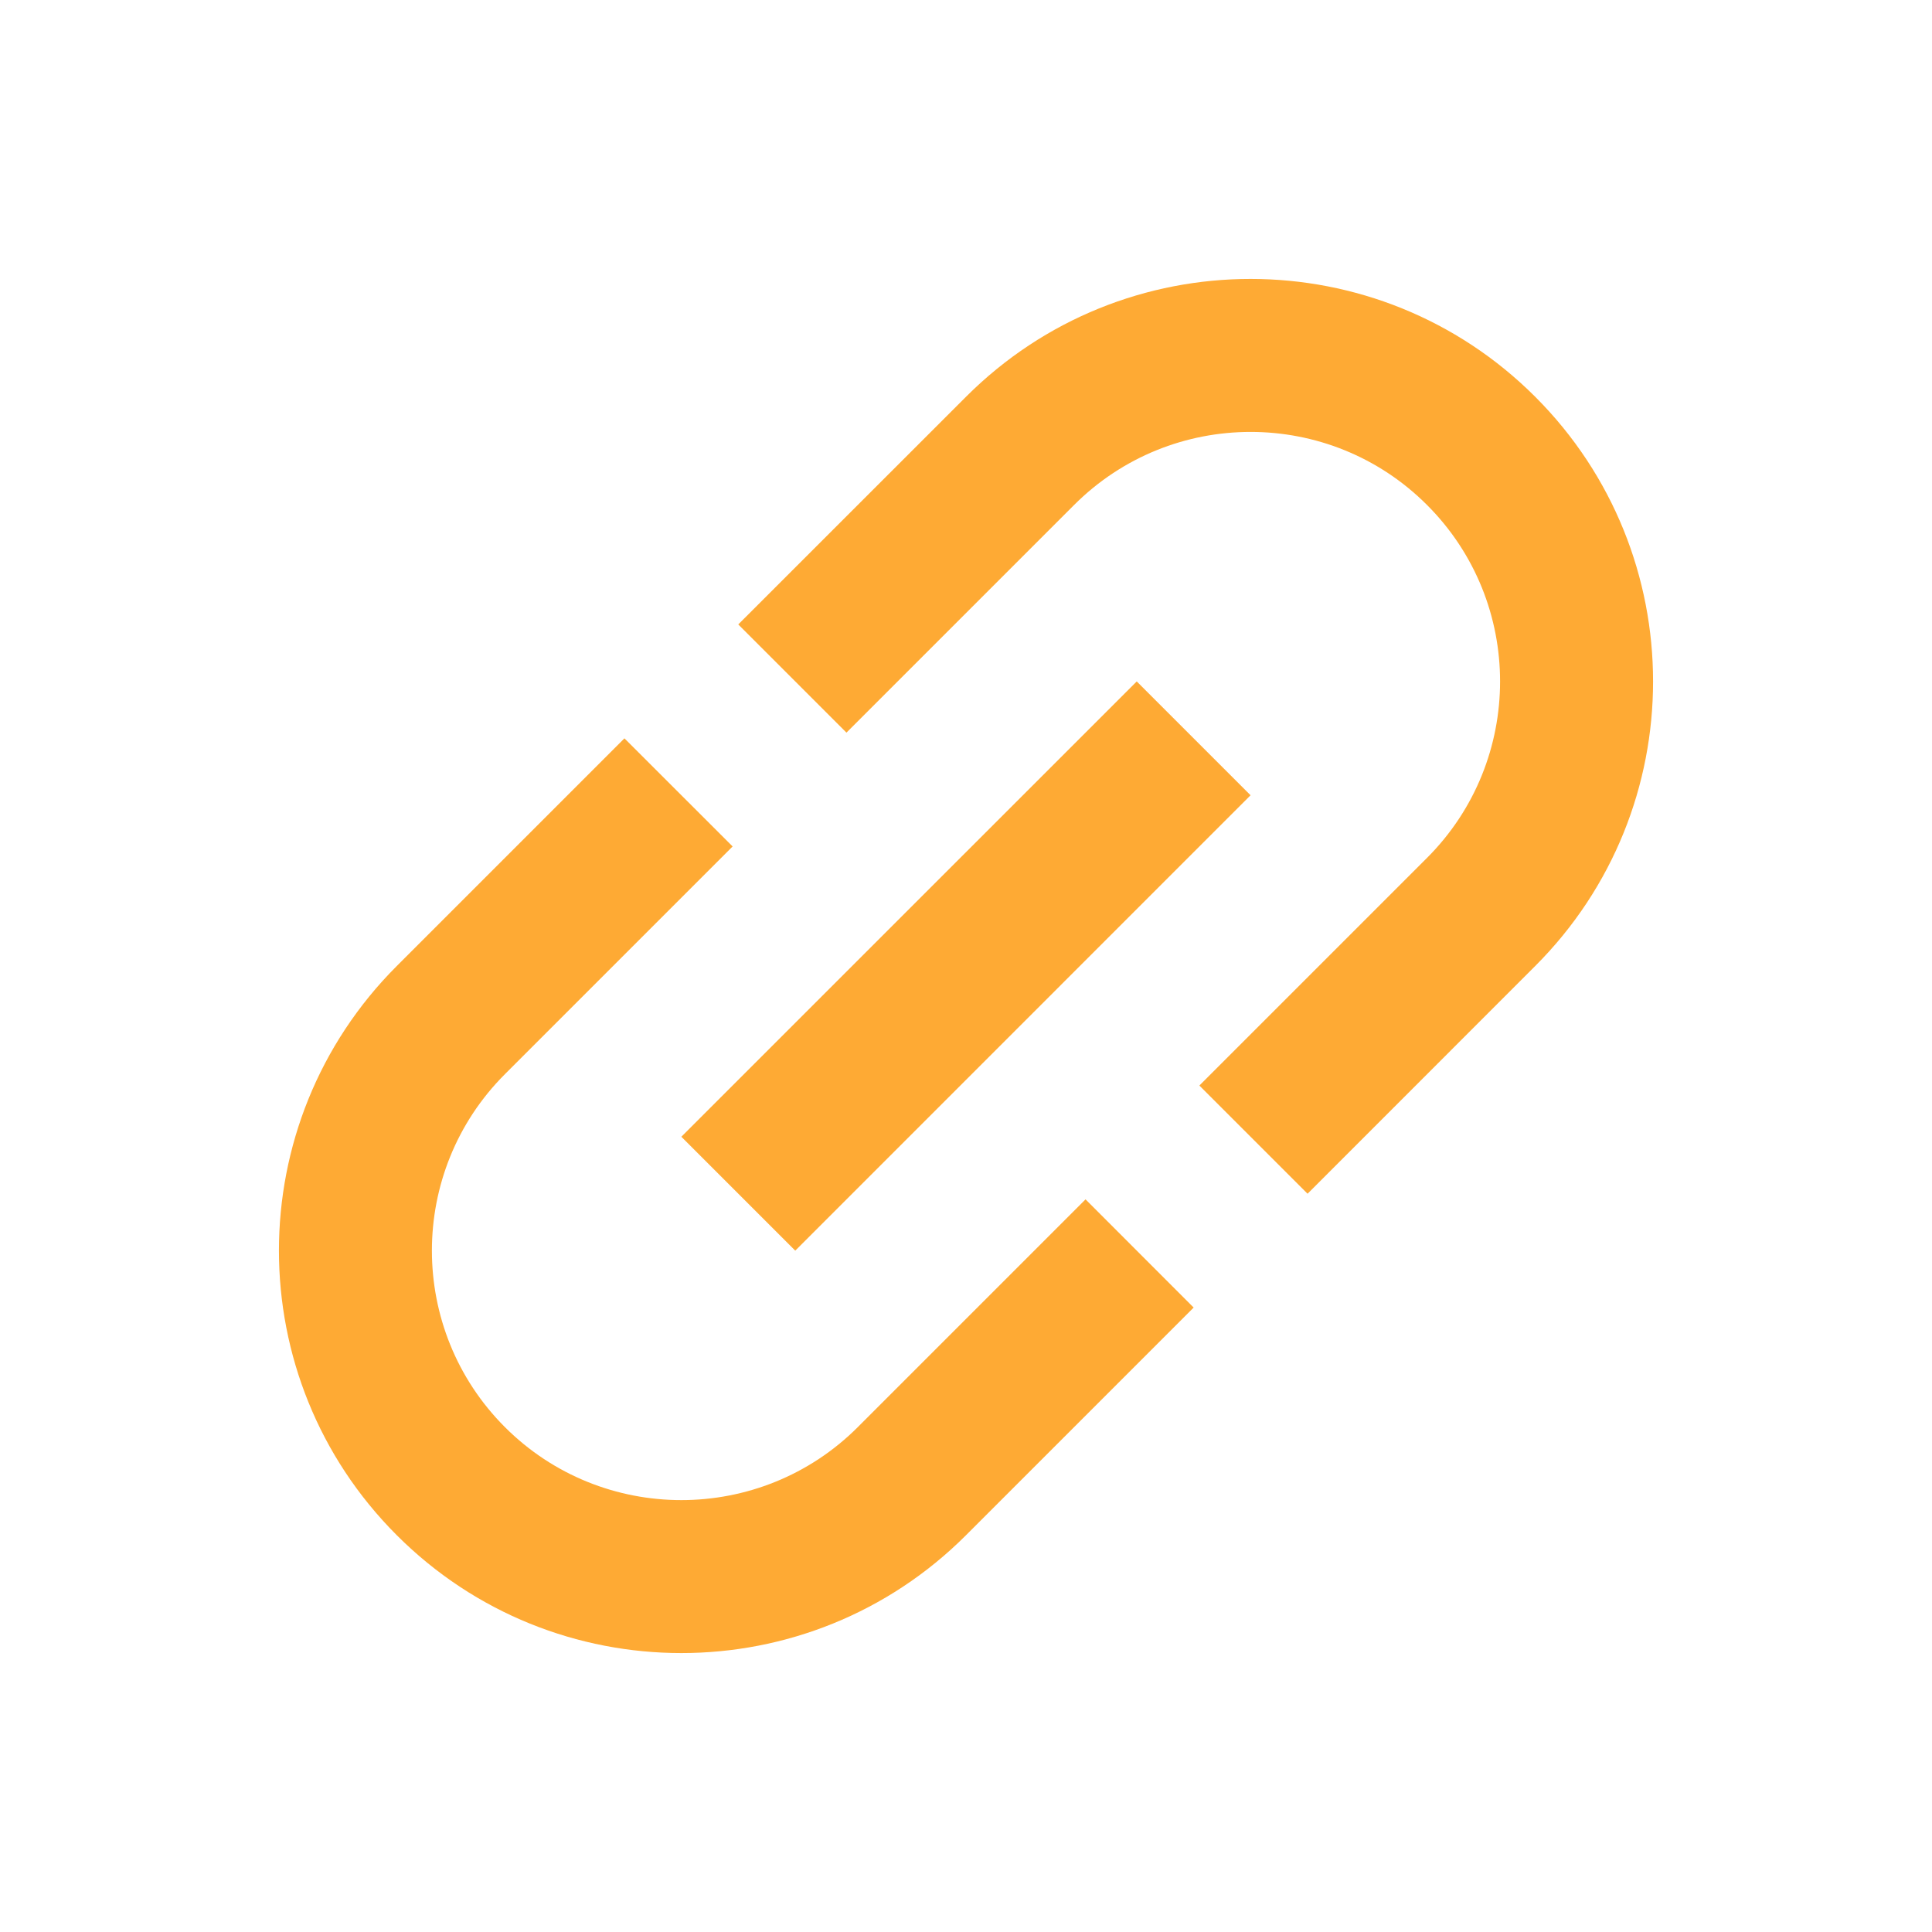 <svg width="24" height="24" viewBox="0 0 24 24" fill="none" xmlns="http://www.w3.org/2000/svg">
<g clip-path="url(#clip0_110_7414)">
<path d="M6.272 17.728C5.063 16.518 5.063 14.553 6.272 13.344L9.101 10.515L7.757 9.172L4.929 12C2.977 13.952 2.977 17.12 4.929 19.071C6.88 21.023 10.048 21.023 12 19.071L14.828 16.243L13.485 14.899L10.656 17.728C9.447 18.937 7.481 18.937 6.272 17.728ZM9.879 15.536L15.535 9.879L14.121 8.465L8.464 14.121L9.879 15.536ZM12 4.929L9.171 7.757L10.515 9.101L13.343 6.273C14.553 5.063 16.518 5.063 17.727 6.273C18.937 7.482 18.937 9.447 17.727 10.657L14.899 13.485L16.243 14.829L19.071 12C21.023 10.049 21.023 6.881 19.071 4.929C17.119 2.977 13.951 2.977 12 4.929Z" fill="#FEAA34"/>
</g>
<defs>
<clipPath id="clip0_110_7414">
<rect width="24" height="24" fill="white"/>
</clipPath>
</defs>
</svg>
